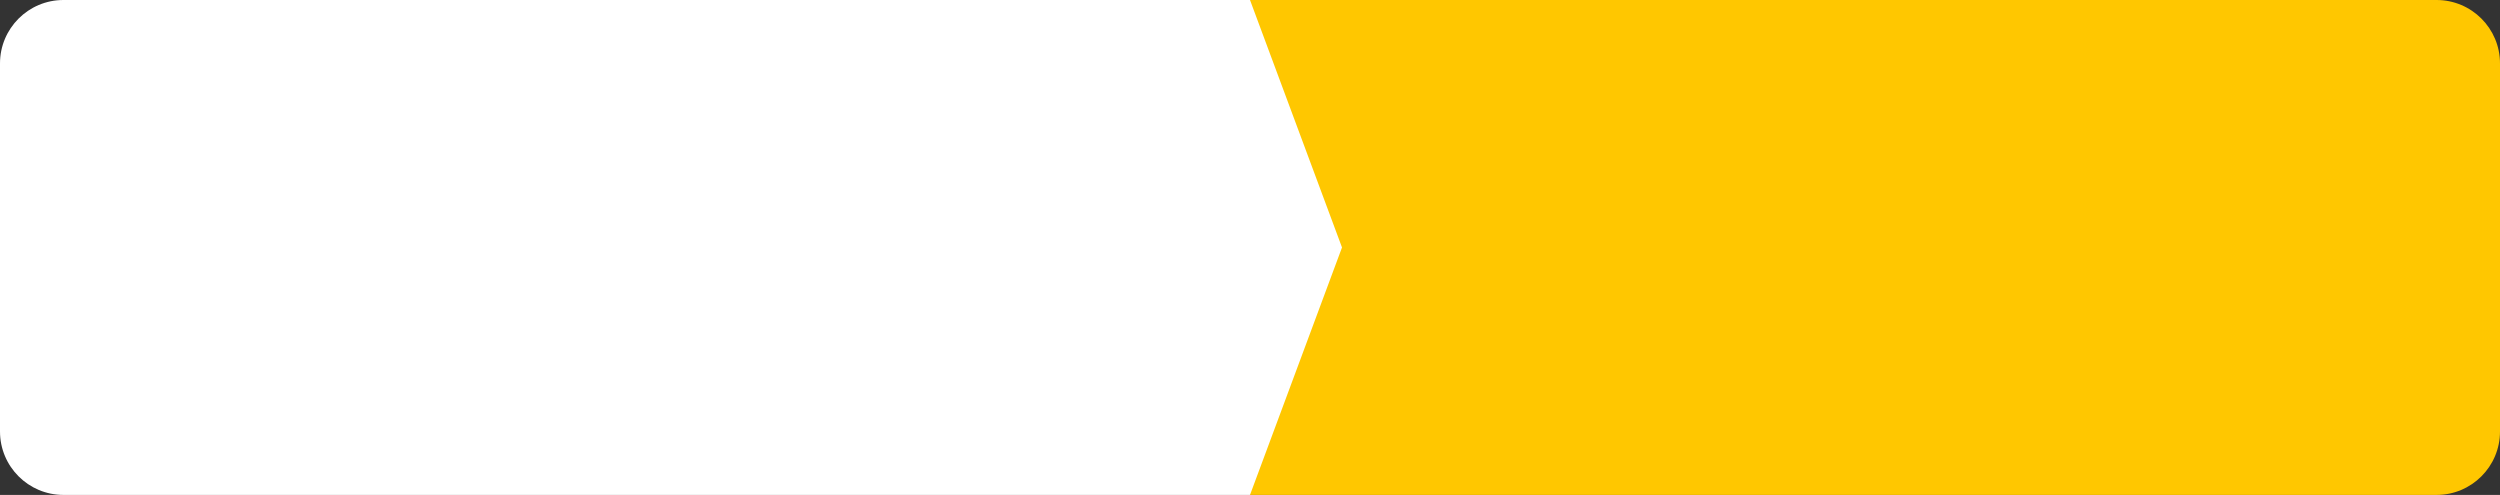 <svg width="394" height="78" viewBox="0 0 394 78" fill="none" xmlns="http://www.w3.org/2000/svg">
<rect x="0" y="0" width="394" height="78" fill="#333333" stroke="none"/>
<path d="M197 0H384C389.523 0 394 4.477 394 10V68C394 73.523 389.523 78 384 78H197V0Z" fill="#FFC700"/>
<path d="M0 10C0 4.477 4.477 0 10 0H197L211.5 39L197 78H10C4.477 78 0 73.523 0 68V10Z" fill="white"/>
</svg>
